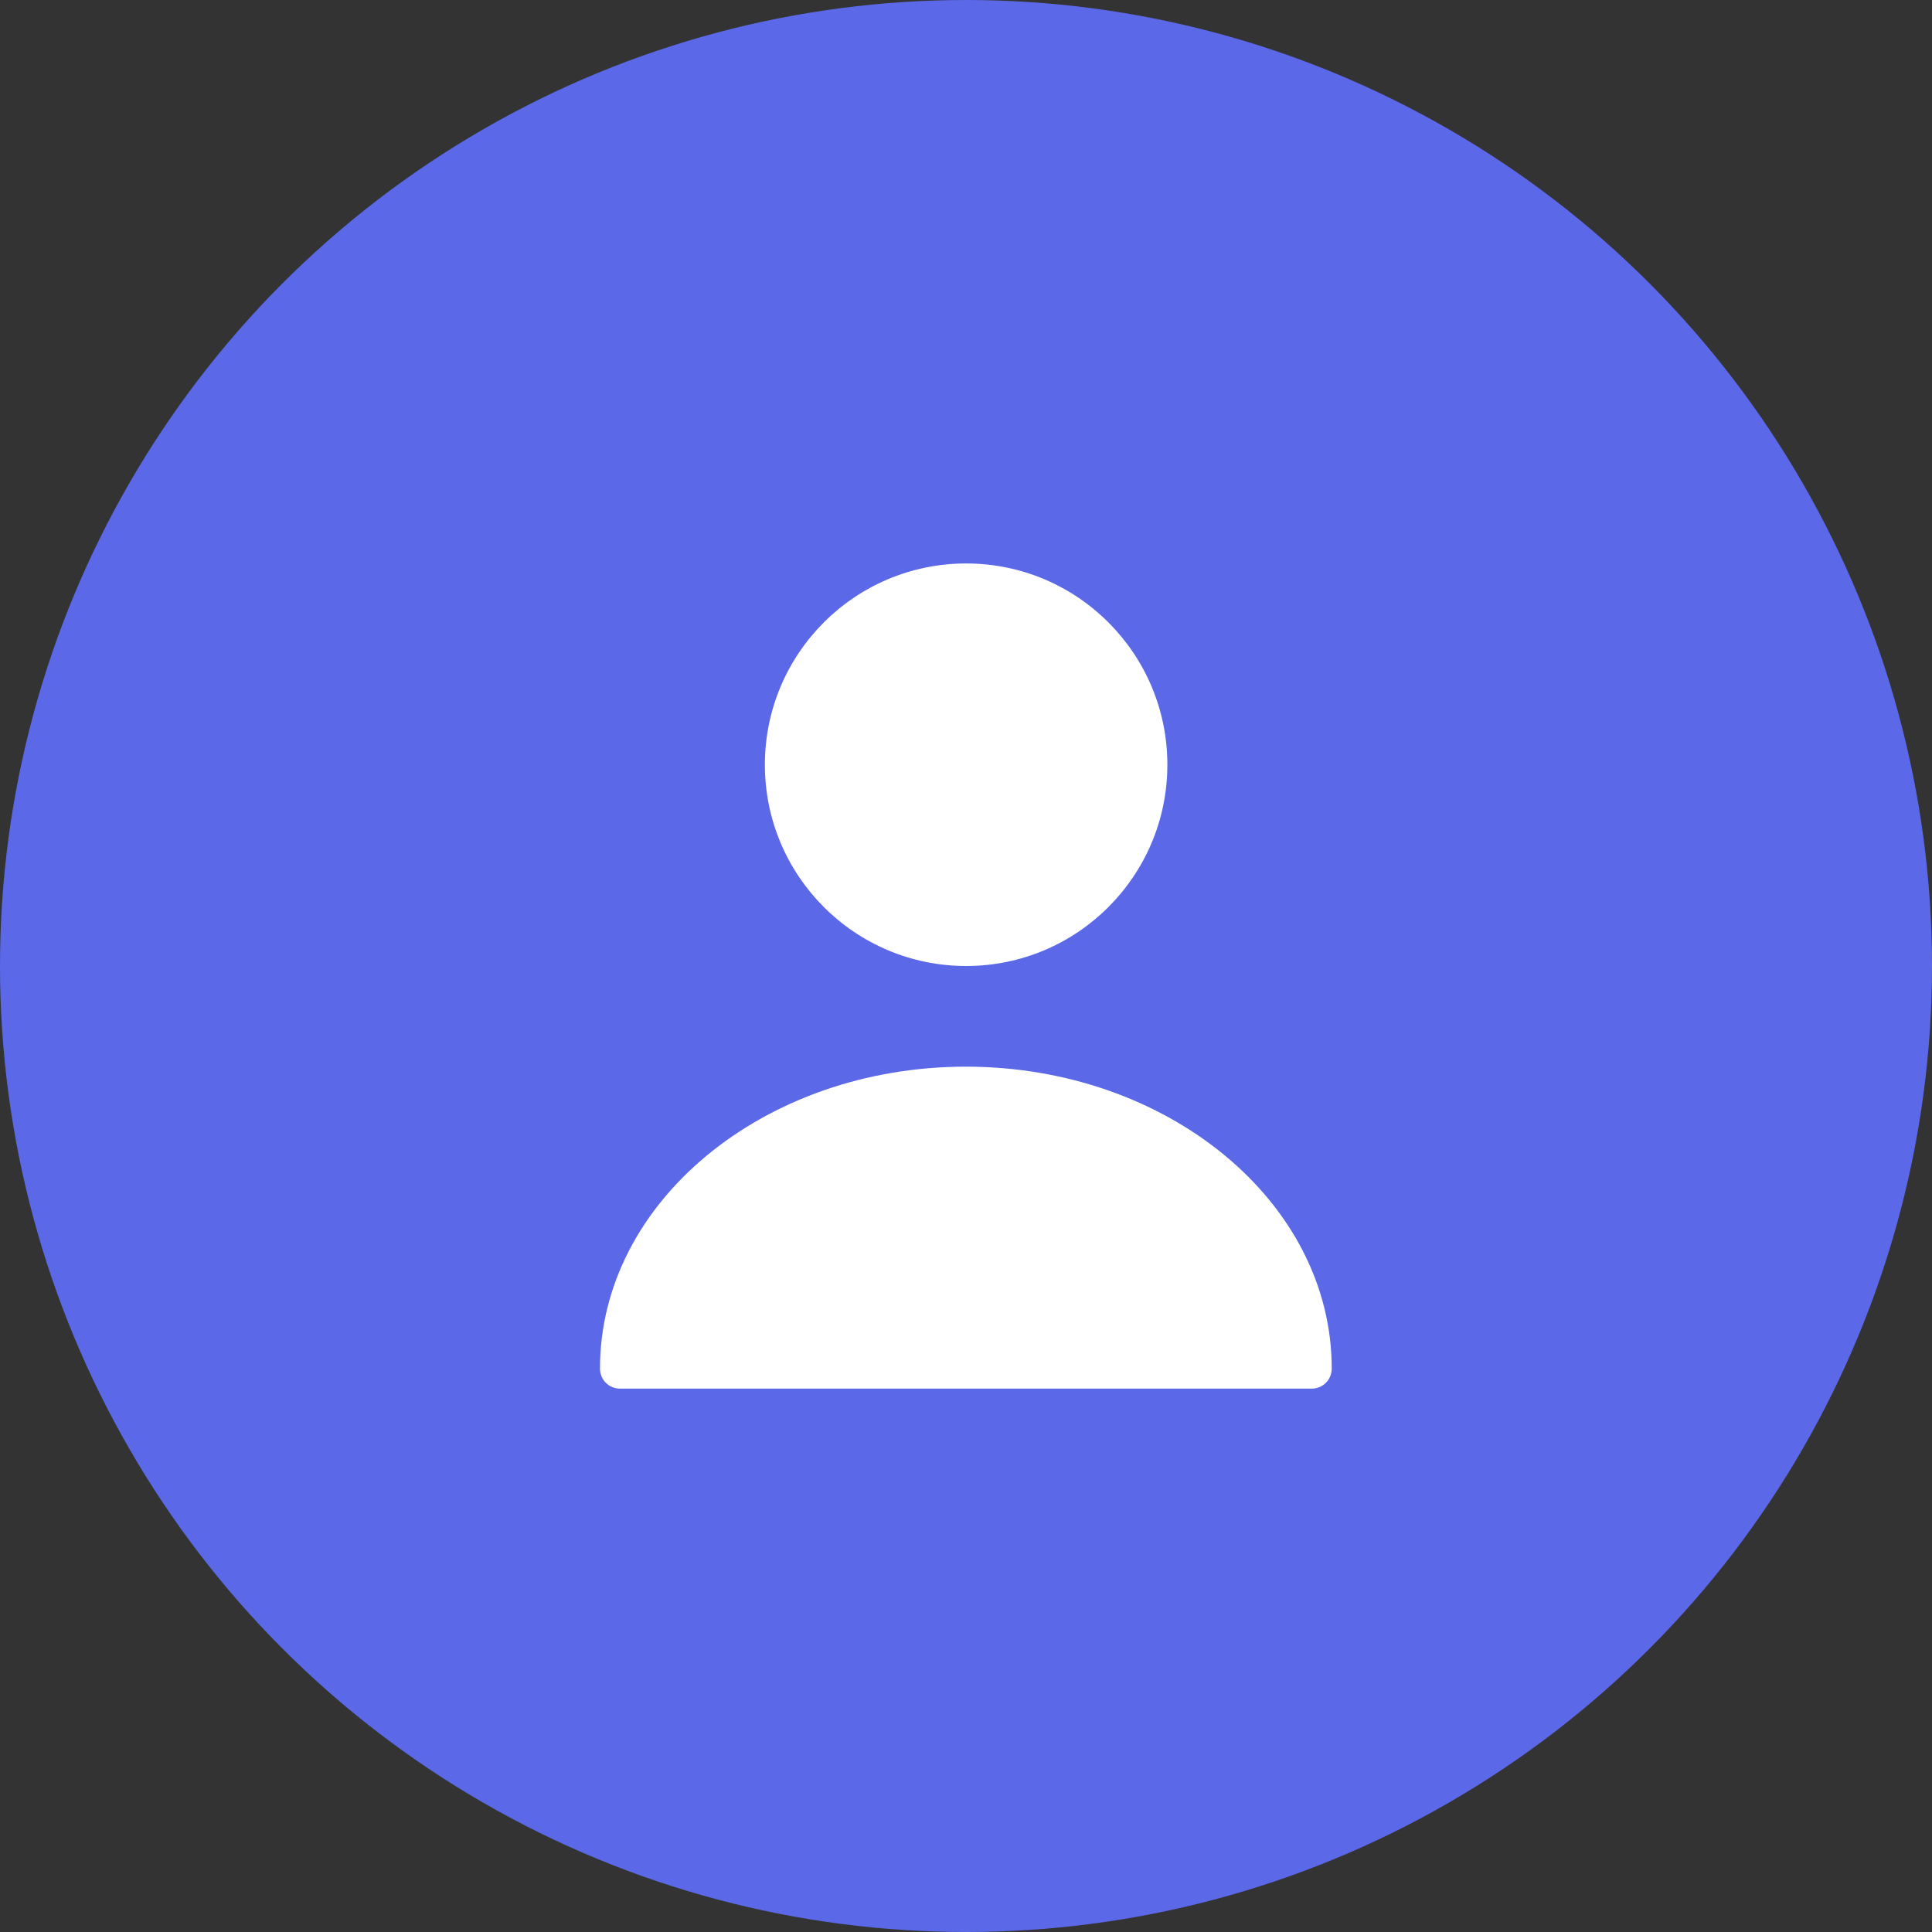 <svg width="40" height="40" viewBox="0 0 40 40" fill="none" xmlns="http://www.w3.org/2000/svg">
<rect x="0" y="0" width="40" height="40" fill="#333333" stroke="none"/>
<circle cx="20" cy="20" r="20" fill="#5B68E8"/>
<path d="M20.003 20C22.304 20 24.169 18.134 24.169 15.833C24.169 13.532 22.304 11.666 20.003 11.666C17.701 11.666 15.836 13.532 15.836 15.833C15.836 18.134 17.701 20 20.003 20Z" fill="white"/>
<path d="M19.997 22.084C15.822 22.084 12.422 24.884 12.422 28.334C12.422 28.567 12.605 28.75 12.838 28.75H27.155C27.389 28.75 27.572 28.567 27.572 28.334C27.572 24.884 24.172 22.084 19.997 22.084Z" fill="white"/>
</svg>

